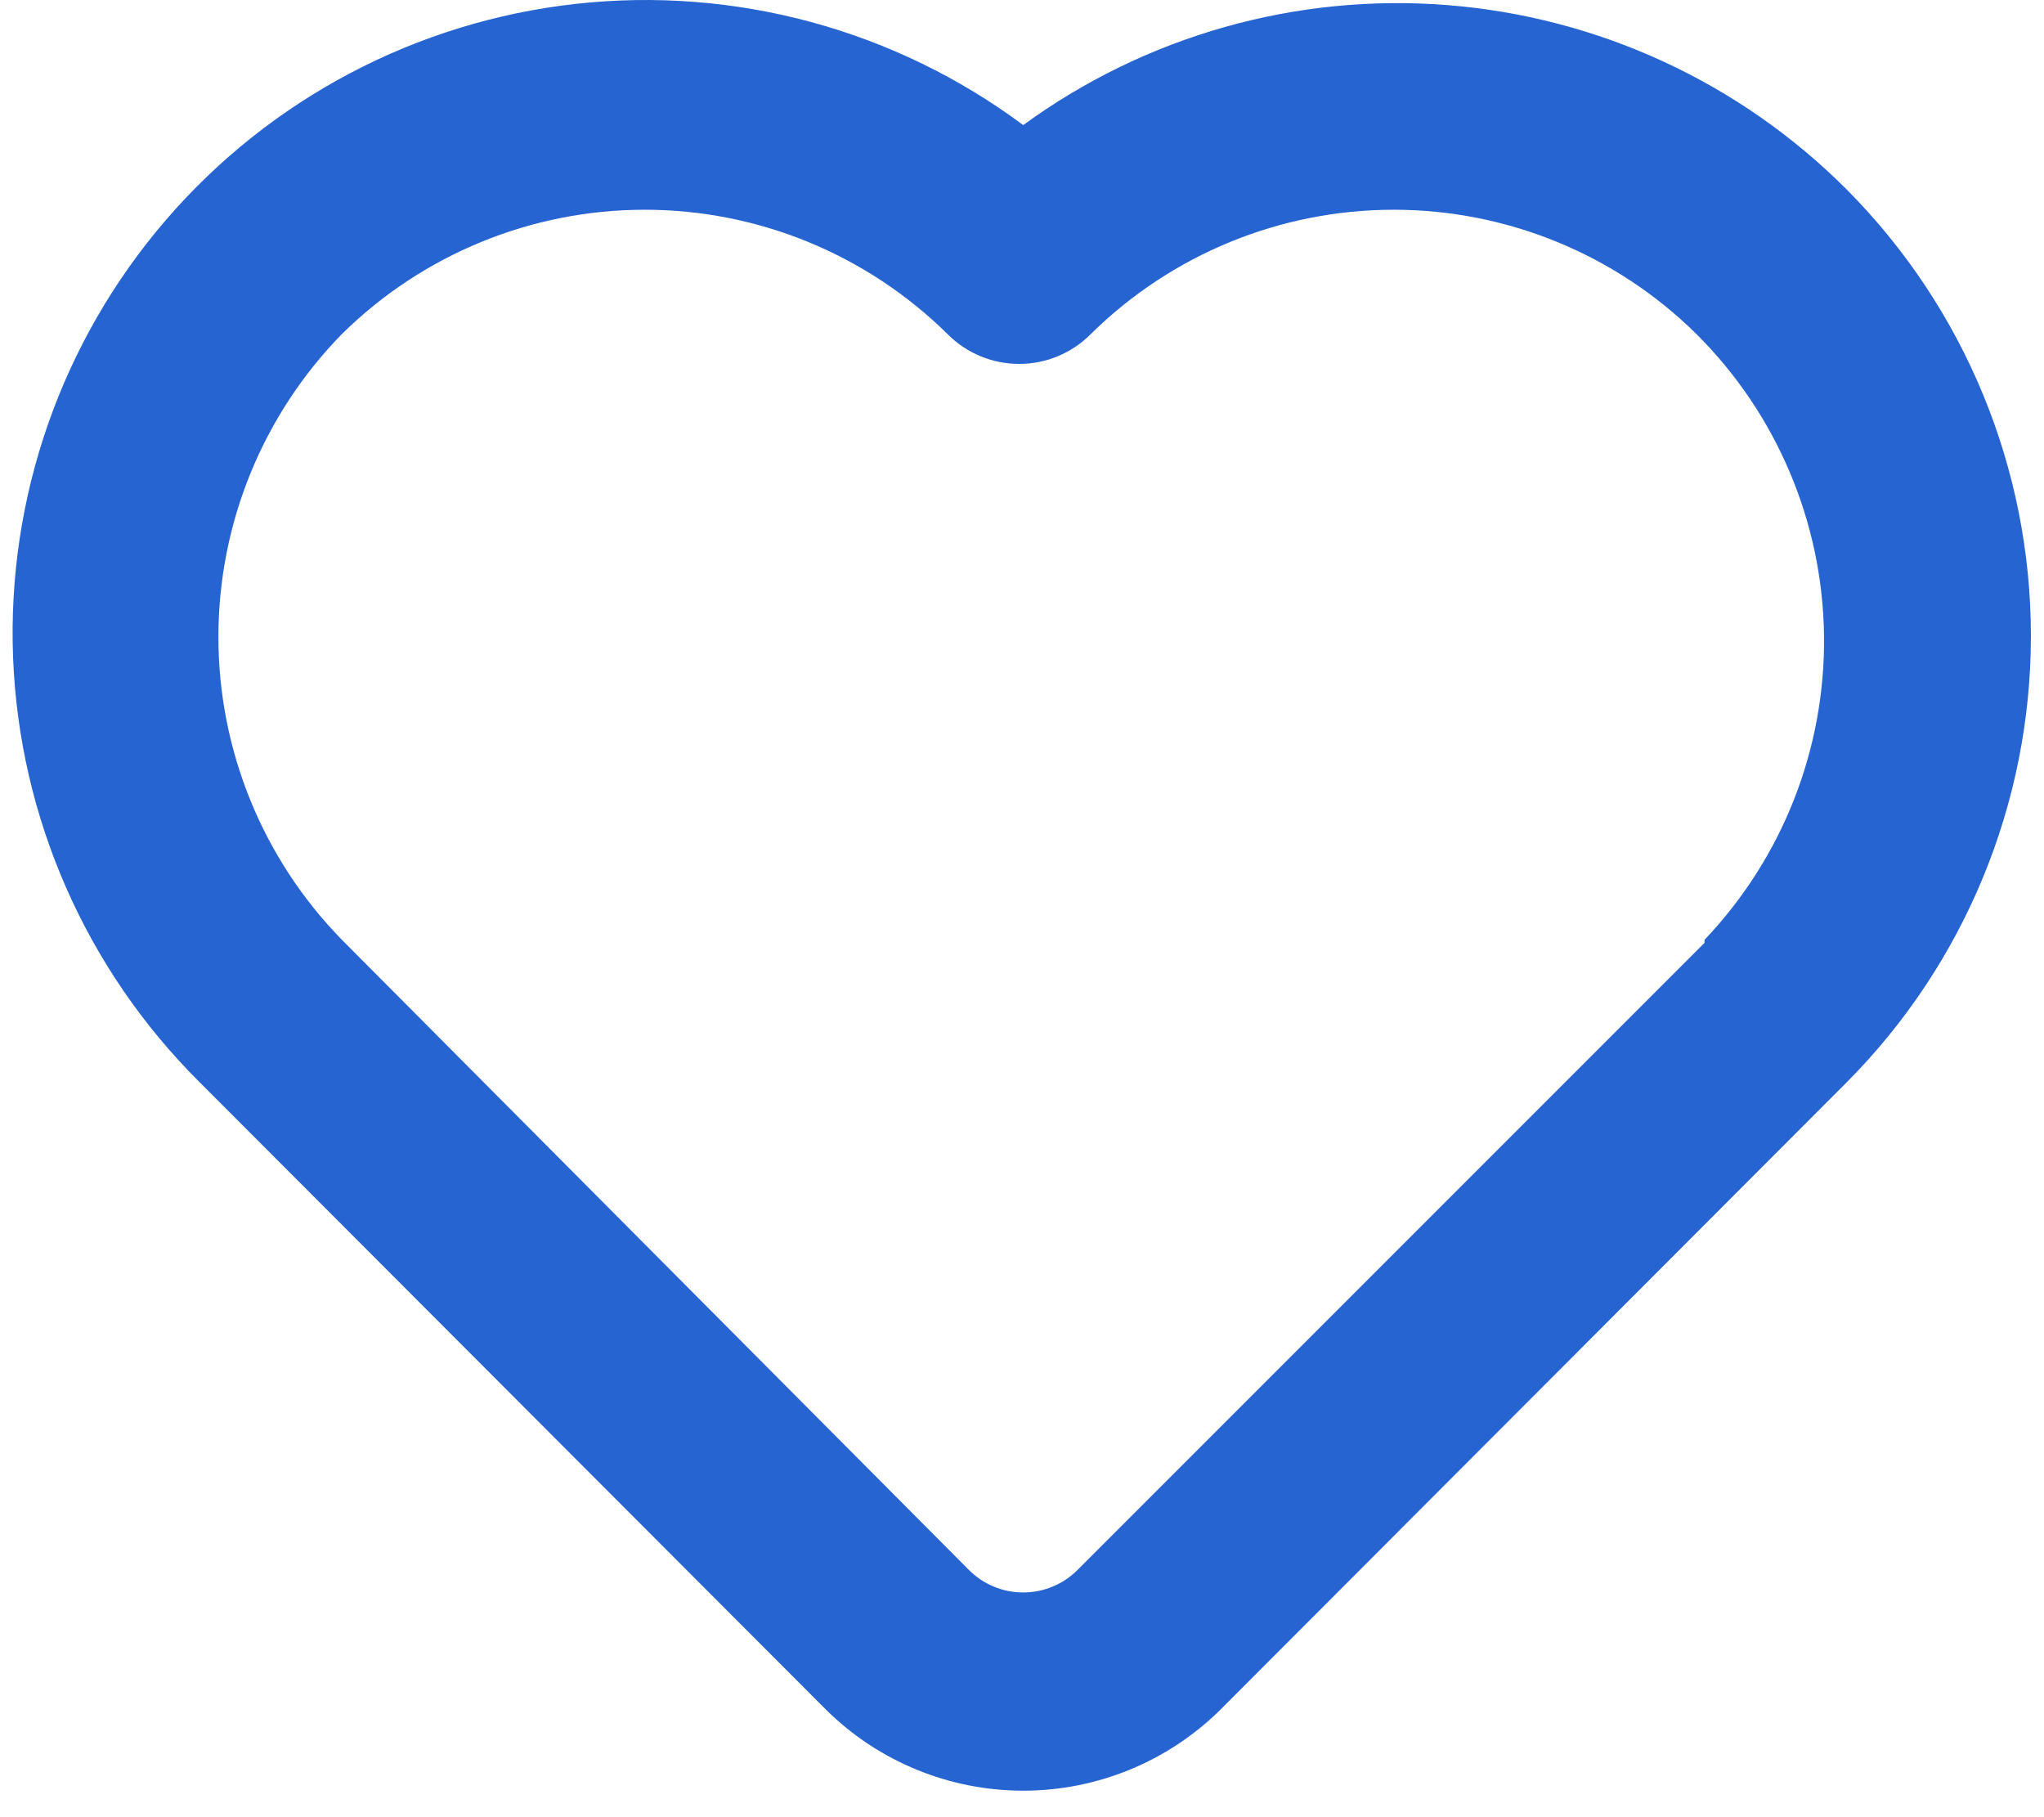<svg width="27" height="24" viewBox="0 0 27 24" fill="none" xmlns="http://www.w3.org/2000/svg">
<path d="M24.396 2.505C22.983 1.088 21.109 0.223 19.114 0.067C17.119 -0.09 15.133 0.473 13.516 1.652C11.82 0.39 9.708 -0.182 7.607 0.051C5.505 0.284 3.57 1.304 2.191 2.906C0.811 4.509 0.09 6.574 0.173 8.687C0.256 10.799 1.136 12.802 2.636 14.292L10.916 22.585C11.609 23.268 12.543 23.65 13.516 23.65C14.489 23.65 15.423 23.268 16.116 22.585L24.396 14.292C25.953 12.726 26.827 10.607 26.827 8.399C26.827 6.19 25.953 4.072 24.396 2.505V2.505ZM22.516 12.452L14.236 20.732C14.142 20.827 14.03 20.903 13.906 20.954C13.783 21.006 13.65 21.032 13.516 21.032C13.382 21.032 13.249 21.006 13.126 20.954C13.002 20.903 12.89 20.827 12.796 20.732L4.516 12.412C3.47 11.343 2.885 9.907 2.885 8.412C2.885 6.917 3.47 5.481 4.516 4.412C5.582 3.36 7.019 2.77 8.516 2.77C10.013 2.77 11.45 3.36 12.516 4.412C12.64 4.537 12.787 4.636 12.95 4.704C13.112 4.772 13.287 4.806 13.463 4.806C13.639 4.806 13.813 4.772 13.975 4.704C14.138 4.636 14.285 4.537 14.409 4.412C15.475 3.36 16.912 2.77 18.409 2.77C19.907 2.77 21.344 3.36 22.409 4.412C23.469 5.467 24.074 6.895 24.094 8.39C24.114 9.886 23.547 11.329 22.516 12.412V12.452Z" fill="#2564D1"/>
</svg>
